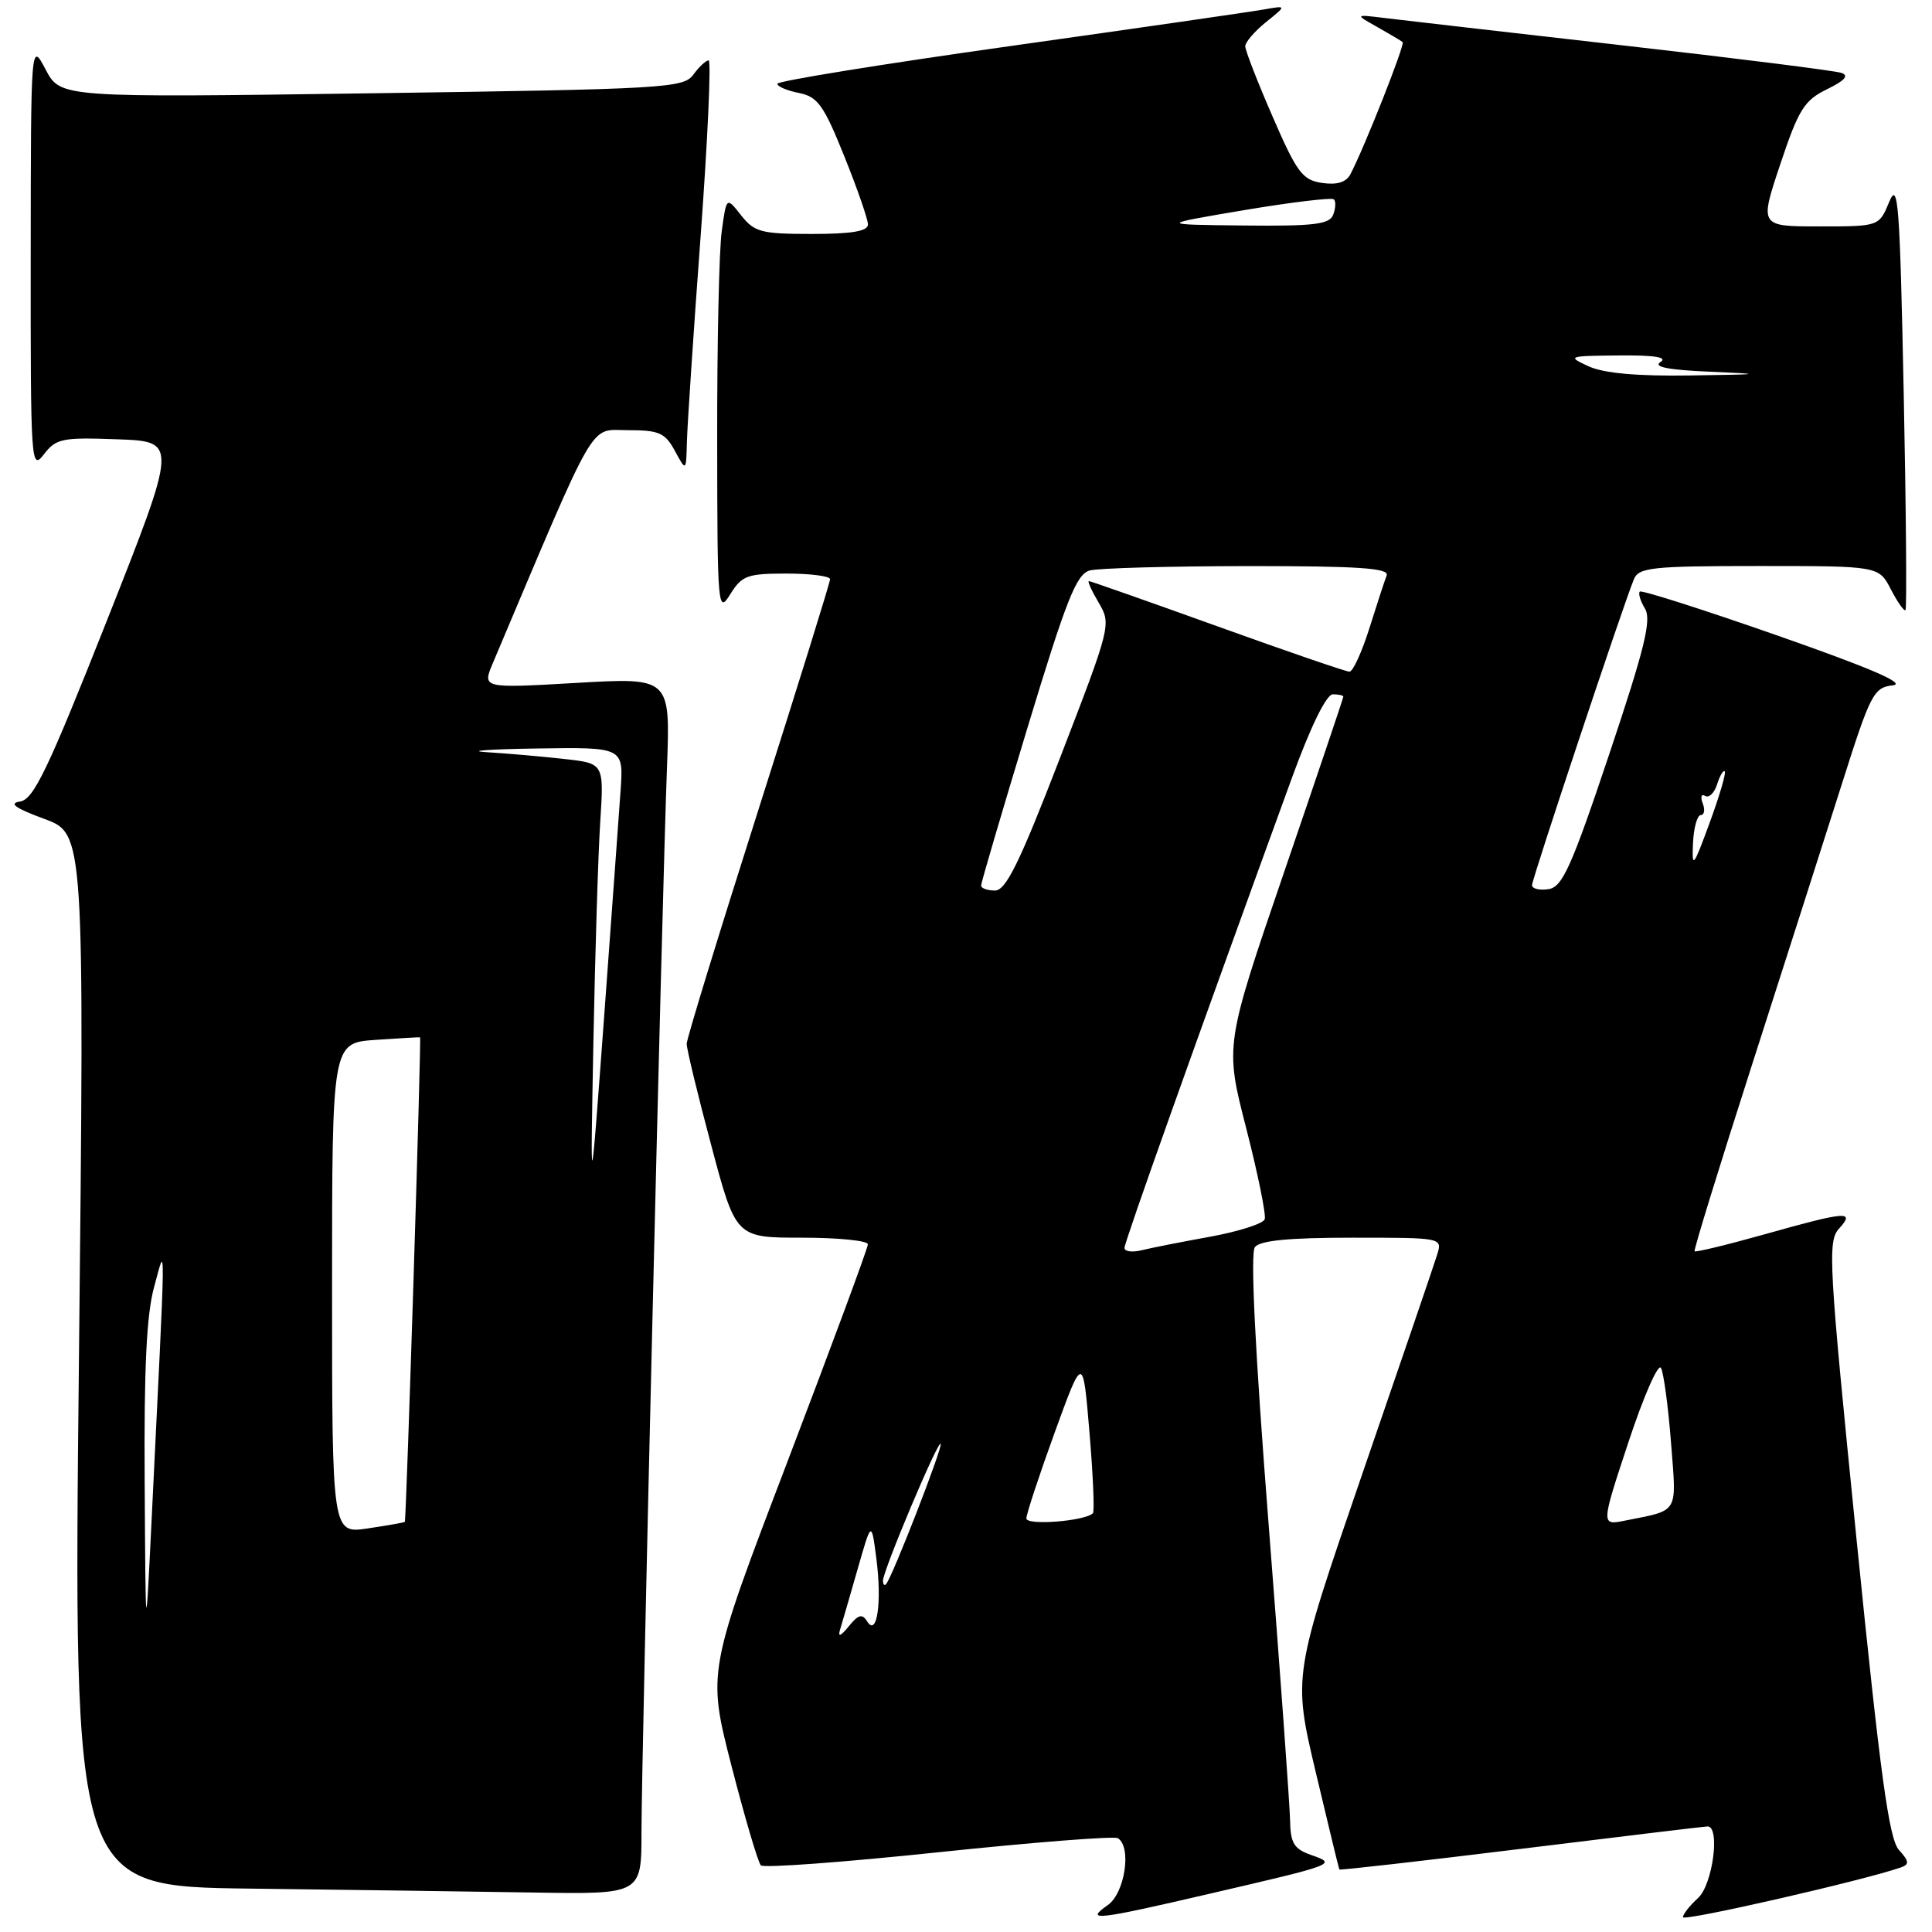 <?xml version="1.0" encoding="UTF-8" standalone="no"?>
<!DOCTYPE svg PUBLIC "-//W3C//DTD SVG 1.1//EN" "http://www.w3.org/Graphics/SVG/1.1/DTD/svg11.dtd" >
<svg xmlns="http://www.w3.org/2000/svg" xmlns:xlink="http://www.w3.org/1999/xlink" version="1.1" viewBox="0 0 256 256">
 <g >
 <path fill="currentColor"
d=" M 251.89 247.44 C 253.02 247.05 252.97 246.62 251.62 245.13 C 250.30 243.67 249.15 235.23 246.00 203.96 C 242.32 167.43 242.15 164.49 243.67 162.81 C 245.86 160.40 244.74 160.48 233.83 163.55 C 228.84 164.95 224.66 165.96 224.54 165.80 C 224.41 165.63 227.85 154.47 232.18 141.00 C 236.51 127.53 241.86 110.79 244.08 103.81 C 247.84 91.95 248.27 91.10 250.80 90.81 C 252.66 90.60 247.92 88.55 235.60 84.24 C 225.75 80.79 217.51 78.16 217.28 78.39 C 217.05 78.62 217.36 79.64 217.97 80.65 C 218.86 82.14 217.92 85.95 213.21 100.00 C 208.19 114.97 207.02 117.55 205.17 117.82 C 203.98 118.00 203.00 117.76 203.00 117.29 C 203.00 116.47 215.05 80.27 216.50 76.75 C 217.14 75.19 218.91 75.00 233.08 75.00 C 248.95 75.00 248.95 75.00 250.55 78.09 C 251.43 79.79 252.30 81.03 252.49 80.84 C 252.67 80.65 252.57 67.68 252.25 52.00 C 251.74 26.91 251.51 23.89 250.33 26.75 C 248.99 30.00 248.99 30.00 241.07 30.00 C 233.14 30.00 233.14 30.00 235.90 21.75 C 238.32 14.50 239.07 13.30 242.08 11.83 C 244.44 10.68 245.04 10.01 244.00 9.66 C 243.18 9.37 230.12 7.73 215.00 6.01 C 199.88 4.29 185.70 2.66 183.50 2.39 C 179.50 1.90 179.50 1.90 182.50 3.58 C 184.15 4.51 185.66 5.41 185.86 5.58 C 186.20 5.87 180.80 19.53 178.94 23.08 C 178.37 24.16 177.16 24.53 175.18 24.24 C 172.58 23.86 171.84 22.86 168.63 15.46 C 166.63 10.87 165.00 6.67 165.00 6.13 C 165.00 5.59 166.24 4.15 167.75 2.93 C 170.50 0.72 170.50 0.72 167.50 1.25 C 165.85 1.55 150.66 3.74 133.75 6.12 C 116.84 8.50 103.00 10.74 103.00 11.10 C 103.00 11.46 104.29 12.01 105.87 12.32 C 108.35 12.82 109.15 13.93 111.87 20.70 C 113.60 24.99 115.01 29.06 115.01 29.75 C 115.00 30.64 112.84 31.00 107.57 31.00 C 100.87 31.00 99.96 30.76 98.20 28.53 C 96.26 26.06 96.26 26.06 95.63 30.67 C 95.28 33.21 95.01 45.68 95.03 58.39 C 95.05 80.58 95.12 81.39 96.76 78.75 C 98.30 76.26 99.02 76.00 104.23 76.00 C 107.40 76.00 110.00 76.34 109.99 76.75 C 109.99 77.16 105.71 90.91 100.49 107.31 C 95.27 123.70 90.99 137.65 90.99 138.31 C 90.98 138.96 92.44 145.01 94.24 151.75 C 97.50 164.00 97.50 164.00 106.25 164.00 C 111.06 164.00 115.00 164.39 115.00 164.88 C 115.00 165.36 110.21 178.29 104.36 193.63 C 93.72 221.50 93.72 221.50 96.93 234.00 C 98.70 240.88 100.45 246.80 100.82 247.17 C 101.19 247.54 111.79 246.76 124.37 245.43 C 136.94 244.11 147.63 243.27 148.12 243.57 C 149.98 244.72 149.06 250.85 146.78 252.44 C 143.69 254.60 145.19 254.44 160.28 250.93 C 177.10 247.03 177.17 247.00 173.75 245.80 C 171.45 244.99 170.99 244.24 170.94 241.17 C 170.90 239.15 169.63 221.53 168.10 202.00 C 166.30 178.97 165.66 166.06 166.28 165.25 C 166.96 164.37 170.81 164.00 179.19 164.00 C 191.12 164.00 191.13 164.00 190.43 166.25 C 190.05 167.49 185.59 180.55 180.52 195.27 C 171.32 222.04 171.32 222.04 174.33 234.77 C 175.99 241.77 177.40 247.60 177.47 247.72 C 177.54 247.83 188.38 246.60 201.55 244.98 C 214.72 243.36 225.84 242.02 226.25 242.01 C 227.97 241.98 226.95 249.73 225.00 251.50 C 223.90 252.50 223.00 253.64 223.00 254.04 C 223.00 254.64 246.99 249.16 251.89 247.44 Z  M 85.00 242.75 C 85.00 233.06 87.73 118.93 88.38 101.63 C 88.82 89.77 88.82 89.77 76.35 90.49 C 63.89 91.21 63.89 91.21 65.31 87.85 C 79.32 54.72 78.00 57.00 83.18 57.00 C 87.34 57.00 88.12 57.34 89.43 59.75 C 90.92 62.50 90.92 62.50 91.02 58.50 C 91.08 56.30 91.89 44.04 92.84 31.25 C 93.78 18.46 94.25 8.00 93.90 8.00 C 93.54 8.00 92.63 8.85 91.87 9.89 C 90.58 11.67 88.17 11.81 49.26 12.36 C 8.02 12.94 8.02 12.94 6.05 9.22 C 4.09 5.50 4.09 5.50 4.07 34.00 C 4.05 61.43 4.11 62.41 5.81 60.21 C 7.43 58.10 8.23 57.94 15.56 58.21 C 23.55 58.50 23.55 58.50 14.18 82.19 C 6.31 102.07 4.45 105.94 2.65 106.21 C 1.11 106.44 2.01 107.08 5.85 108.50 C 11.19 110.46 11.19 110.46 10.46 180.21 C 9.72 249.96 9.72 249.96 33.11 250.25 C 45.97 250.41 62.91 250.64 70.75 250.77 C 85.00 251.00 85.00 251.00 85.00 242.75 Z  M 111.31 215.95 C 111.57 215.09 112.62 211.49 113.63 207.95 C 115.47 201.50 115.47 201.50 116.12 206.50 C 116.88 212.31 116.21 216.95 114.91 214.85 C 114.25 213.79 113.74 213.92 112.46 215.50 C 111.39 216.82 111.00 216.97 111.31 215.95 Z  M 117.00 209.45 C 117.00 208.13 124.25 190.91 124.64 191.31 C 124.98 191.65 118.19 209.10 117.40 209.92 C 117.18 210.15 117.00 209.94 117.00 209.45 Z  M 136.00 201.20 C 136.00 200.62 137.69 195.50 139.75 189.82 C 143.50 179.50 143.50 179.50 144.36 189.81 C 144.84 195.47 145.04 200.29 144.82 200.51 C 143.77 201.56 136.00 202.17 136.00 201.20 Z  M 215.78 191.08 C 217.79 185.00 219.73 180.58 220.09 181.26 C 220.45 181.94 221.05 186.40 221.42 191.17 C 222.16 200.71 222.56 200.04 215.32 201.49 C 212.13 202.13 212.13 202.13 215.78 191.08 Z  M 149.00 165.35 C 149.00 164.58 158.45 138.05 171.12 103.25 C 173.66 96.27 175.75 92.00 176.61 92.00 C 177.37 92.00 178.00 92.14 178.00 92.31 C 178.00 92.48 174.47 102.94 170.15 115.56 C 162.30 138.50 162.30 138.50 165.13 149.50 C 166.68 155.55 167.79 160.98 167.58 161.56 C 167.38 162.14 164.13 163.18 160.36 163.87 C 156.58 164.55 152.49 165.36 151.25 165.67 C 150.01 165.97 149.00 165.83 149.00 165.35 Z  M 130.00 117.34 C 130.00 116.98 132.77 107.56 136.15 96.42 C 141.30 79.43 142.63 76.07 144.40 75.59 C 145.55 75.28 154.99 75.02 165.36 75.01 C 180.04 75.00 184.11 75.28 183.74 76.25 C 183.47 76.94 182.44 80.09 181.45 83.25 C 180.45 86.41 179.27 89.00 178.81 89.00 C 178.36 89.00 170.50 86.30 161.34 83.00 C 152.17 79.70 144.50 77.00 144.28 77.00 C 144.07 77.00 144.65 78.29 145.59 79.87 C 147.26 82.72 147.20 82.95 140.48 100.37 C 135.09 114.34 133.29 118.00 131.84 118.00 C 130.83 118.00 130.00 117.70 130.00 117.34 Z  M 224.33 111.75 C 224.42 109.69 224.89 108.01 225.36 108.00 C 225.83 108.00 225.95 107.30 225.62 106.45 C 225.29 105.59 225.44 105.15 225.94 105.46 C 226.44 105.77 227.15 105.09 227.52 103.94 C 227.88 102.79 228.34 102.01 228.54 102.21 C 228.74 102.41 227.84 105.48 226.53 109.04 C 224.37 114.93 224.18 115.17 224.33 111.75 Z  M 210.50 48.54 C 207.61 47.21 207.75 47.16 214.50 47.10 C 219.23 47.05 221.02 47.34 220.02 47.97 C 219.00 48.61 221.05 49.02 226.52 49.25 C 233.86 49.57 233.66 49.61 224.00 49.75 C 216.92 49.86 212.52 49.46 210.50 48.54 Z  M 164.88 27.84 C 171.14 26.79 176.48 26.15 176.75 26.42 C 177.03 26.69 176.98 27.61 176.65 28.46 C 176.17 29.73 174.10 29.98 164.78 29.88 C 153.50 29.76 153.50 29.76 164.88 27.84 Z  M 19.17 196.50 C 19.07 181.25 19.42 174.13 20.43 170.50 C 21.99 164.90 22.03 161.68 20.06 202.00 C 19.30 217.50 19.30 217.50 19.17 196.50 Z  M 44.00 170.71 C 44.00 138.19 44.00 138.19 49.75 137.79 C 52.91 137.58 55.57 137.42 55.66 137.45 C 55.85 137.51 53.84 201.43 53.64 201.66 C 53.56 201.74 51.36 202.13 48.75 202.52 C 44.00 203.23 44.00 203.23 44.00 170.71 Z  M 78.63 138.00 C 78.86 126.17 79.26 113.05 79.54 108.82 C 80.03 101.15 80.03 101.15 74.77 100.57 C 71.87 100.24 67.25 99.84 64.50 99.67 C 61.75 99.50 64.70 99.28 71.06 99.18 C 82.63 99.00 82.63 99.00 82.23 104.75 C 82.01 107.91 81.02 121.53 80.03 135.00 C 78.22 159.50 78.22 159.50 78.63 138.00 Z "/>
</g>
</svg>